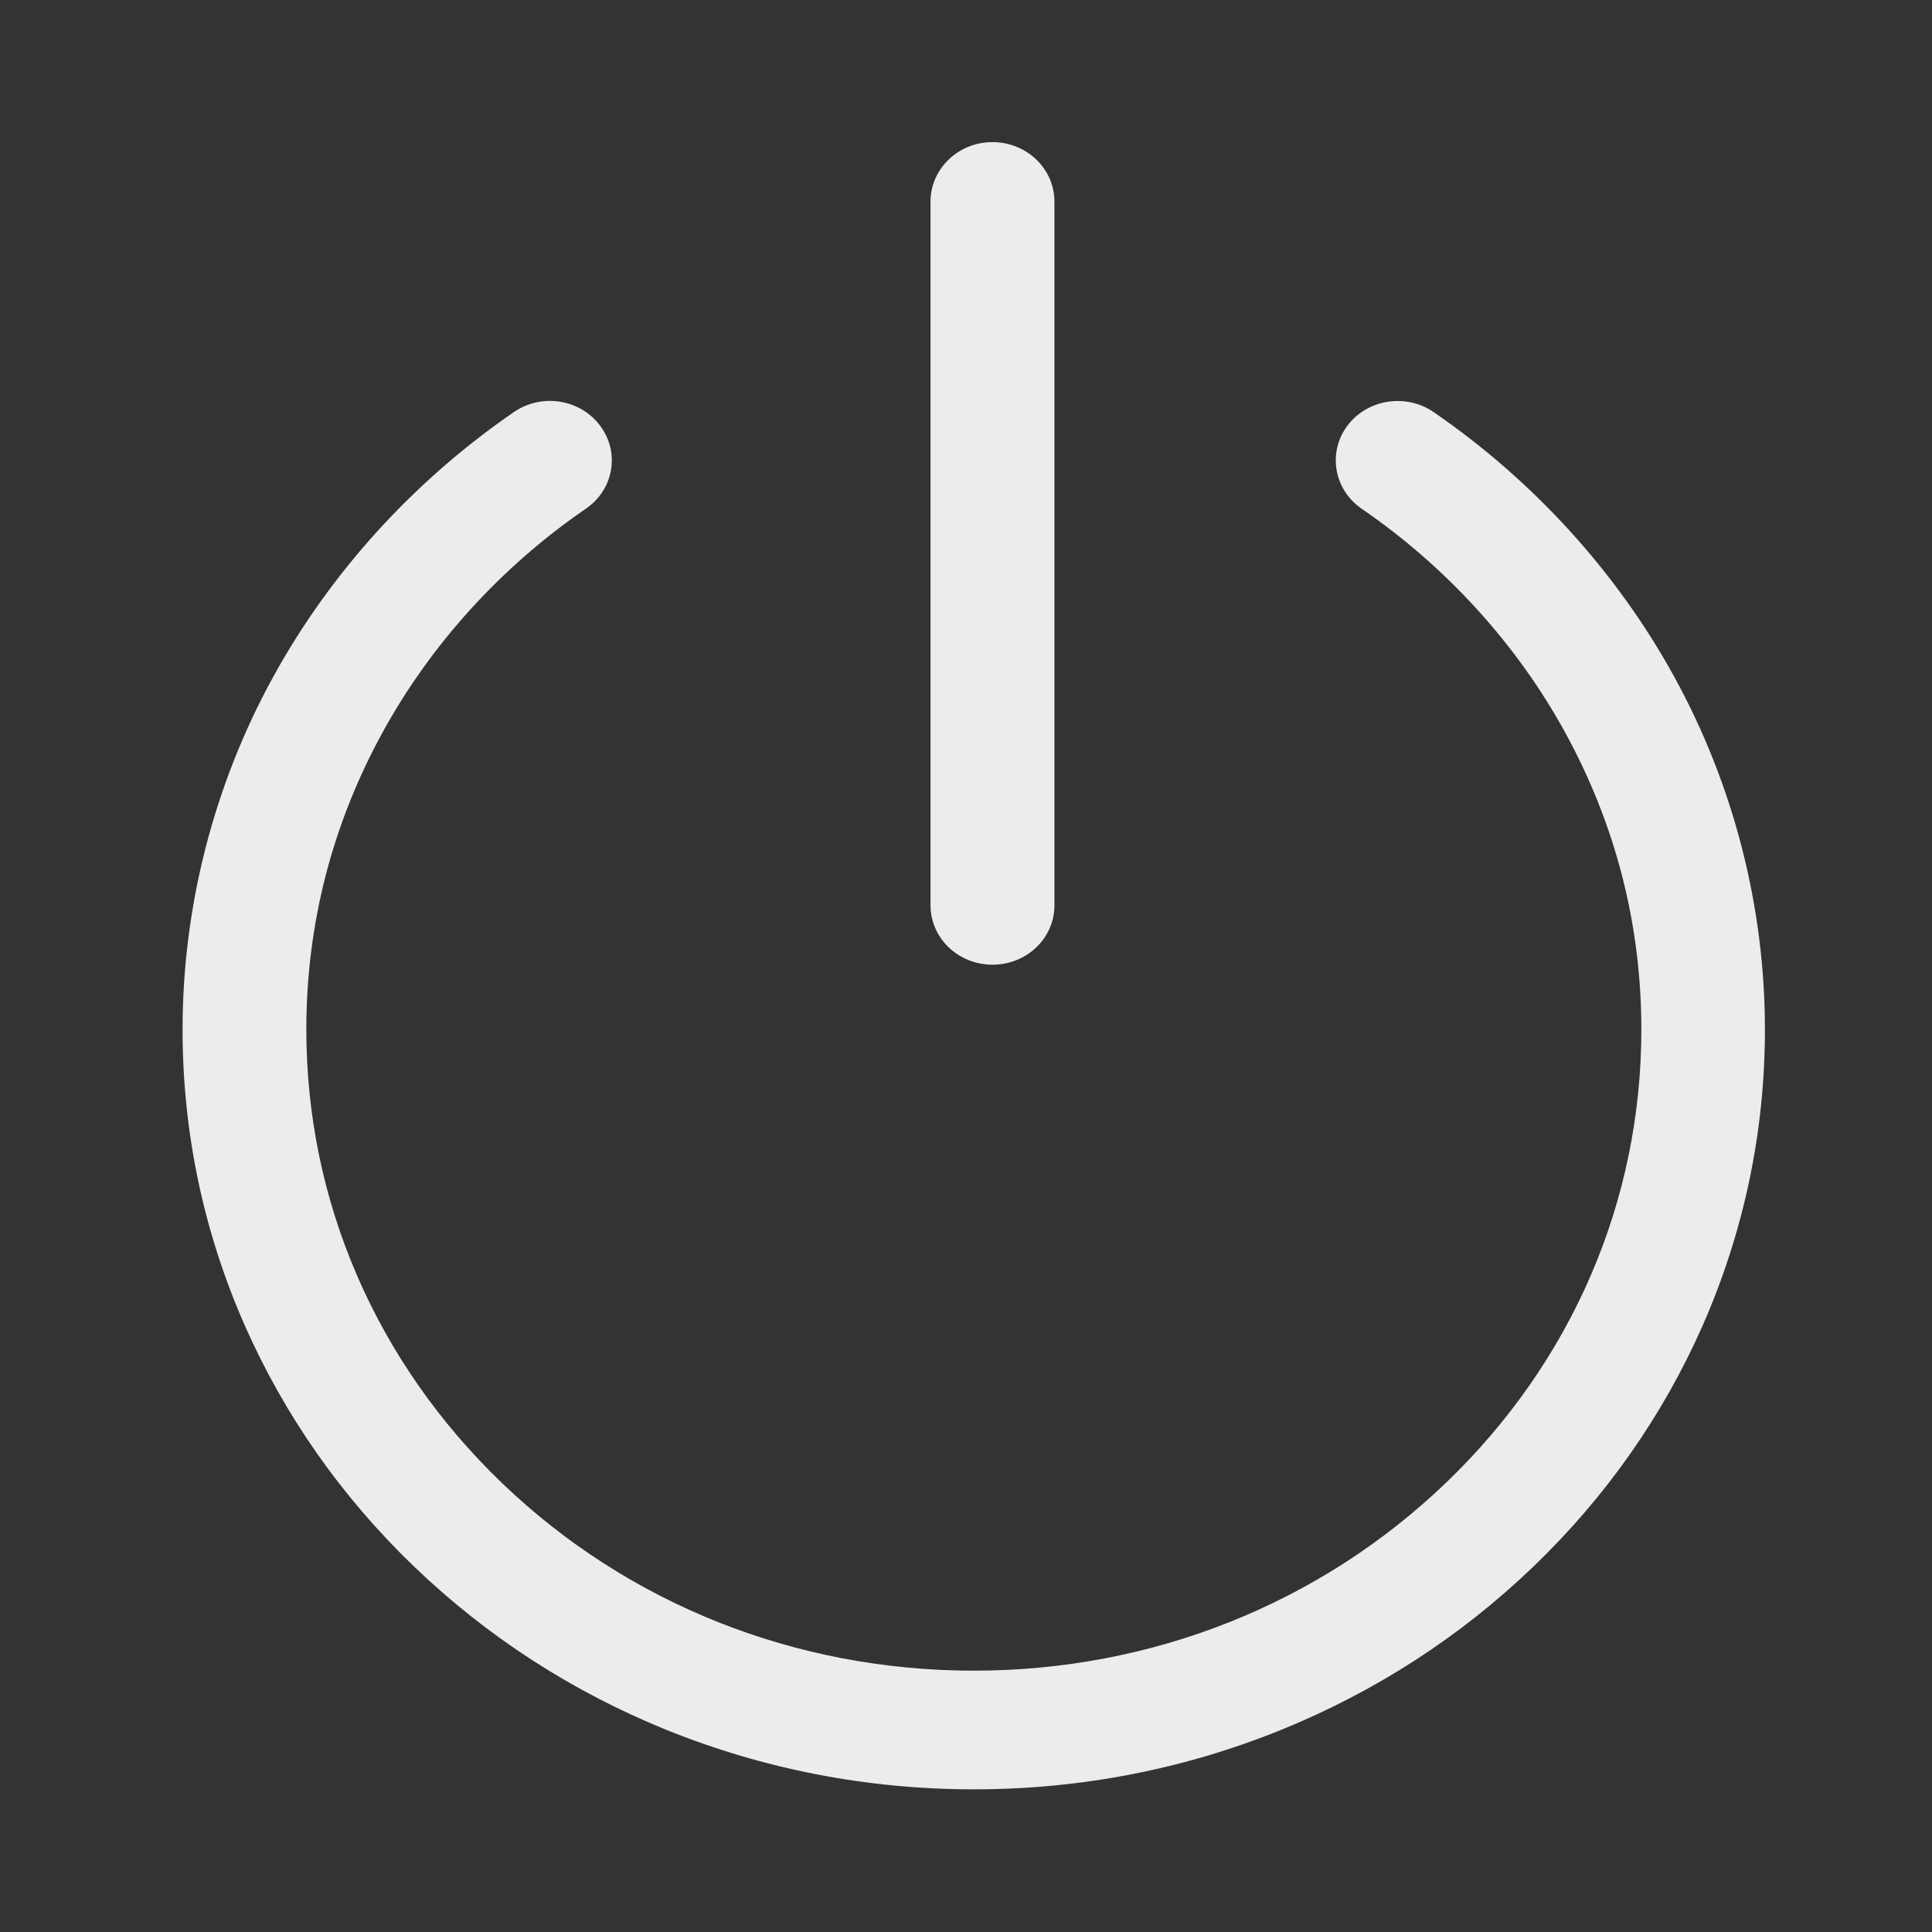 <?xml version="1.0" encoding="UTF-8" standalone="no"?>
<svg
   xmlns:dc="http://purl.org/dc/elements/1.1/"
   xmlns:cc="http://creativecommons.org/ns#"
   xmlns:rdf="http://www.w3.org/1999/02/22-rdf-syntax-ns#"
   xmlns:svg="http://www.w3.org/2000/svg"
   xmlns="http://www.w3.org/2000/svg"
   xmlns:sodipodi="http://sodipodi.sourceforge.net/DTD/sodipodi-0.dtd"
   xmlns:inkscape="http://www.inkscape.org/namespaces/inkscape"
   version="1.1"
   x="0px"
   y="0px"
   viewBox="0 0 1000 1000"
   enable-background="new 0 0 1000 1000"
   xml:space="preserve"
   id="svg8"
   sodipodi:docname="signout.svg"
   inkscape:version="0.92.4 (5da689c313, 2019-01-14)"><rect x="0" y="0" width="1000" height="1000" fill="#333333" stroke="none"/><defs
   id="defs12" /><sodipodi:namedview
   pagecolor="#ffffff"
   bordercolor="#666666"
   borderopacity="1"
   objecttolerance="10"
   gridtolerance="10"
   guidetolerance="10"
   inkscape:pageopacity="0"
   inkscape:pageshadow="2"
   inkscape:window-width="1444"
   inkscape:window-height="858"
   id="namedview10"
   showgrid="false"
   inkscape:zoom="0.236"
   inkscape:cx="500"
   inkscape:cy="500"
   inkscape:window-x="0"
   inkscape:window-y="27"
   inkscape:window-maximized="0"
   inkscape:current-layer="svg8" />
<g
   id="g6"
   style="fill:#ececec"
   transform="matrix(0.906,0,0,0.87,51.101,64.856)"><path
     d="M 500,990 C 439,990 379.8,978 324,954.5 270.2,931.7 221.8,899.1 180.3,857.6 138.8,816.1 106.2,767.7 83.4,713.9 59.8,658.1 47.9,598.9 47.9,537.9 c 0,-73 17.9,-145.6 51.8,-209.8 32.7,-62 80.2,-116.5 137.5,-157.5 15.9,-11.4 38,-7.7 49.3,8.2 11.4,15.9 7.7,38 -8.2,49.3 -48.4,34.6 -88.5,80.6 -116.1,133 -28.9,54.9 -43.6,114.4 -43.6,176.9 0,101.9 39.7,197.6 111.7,269.7 72,72 167.8,111.7 269.6,111.7 101.9,0 197.6,-39.7 269.7,-111.7 72.1,-72 111.7,-167.8 111.7,-269.7 0,-62.5 -14.7,-122 -43.6,-176.9 -27.6,-52.4 -67.8,-98.4 -116.2,-133 -15.9,-11.4 -19.5,-33.5 -8.2,-49.3 11.4,-15.9 33.5,-19.5 49.3,-8.2 57.3,41 104.8,95.5 137.5,157.5 33.9,64.3 51.8,136.8 51.8,209.8 0,61 -12,120.2 -35.5,176 C 893.6,767.7 861,816.1 819.5,857.6 778,899.1 729.6,931.7 675.8,954.5 620.2,978 561,990 500,990 Z"
     id="path2"
     style="fill:#ececec"
     inkscape:connector-curvature="0" /><path
     d="m 510.6,499.4 c -19.5,0 -35.4,-15.8 -35.4,-35.4 V 45.4 C 475.2,25.9 491,10 510.6,10 530.1,10 546,25.8 546,45.4 v 418.7 c 0,19.5 -15.8,35.3 -35.4,35.3 z"
     id="path4"
     style="fill:#ececec"
     inkscape:connector-curvature="0" /></g>
</svg>